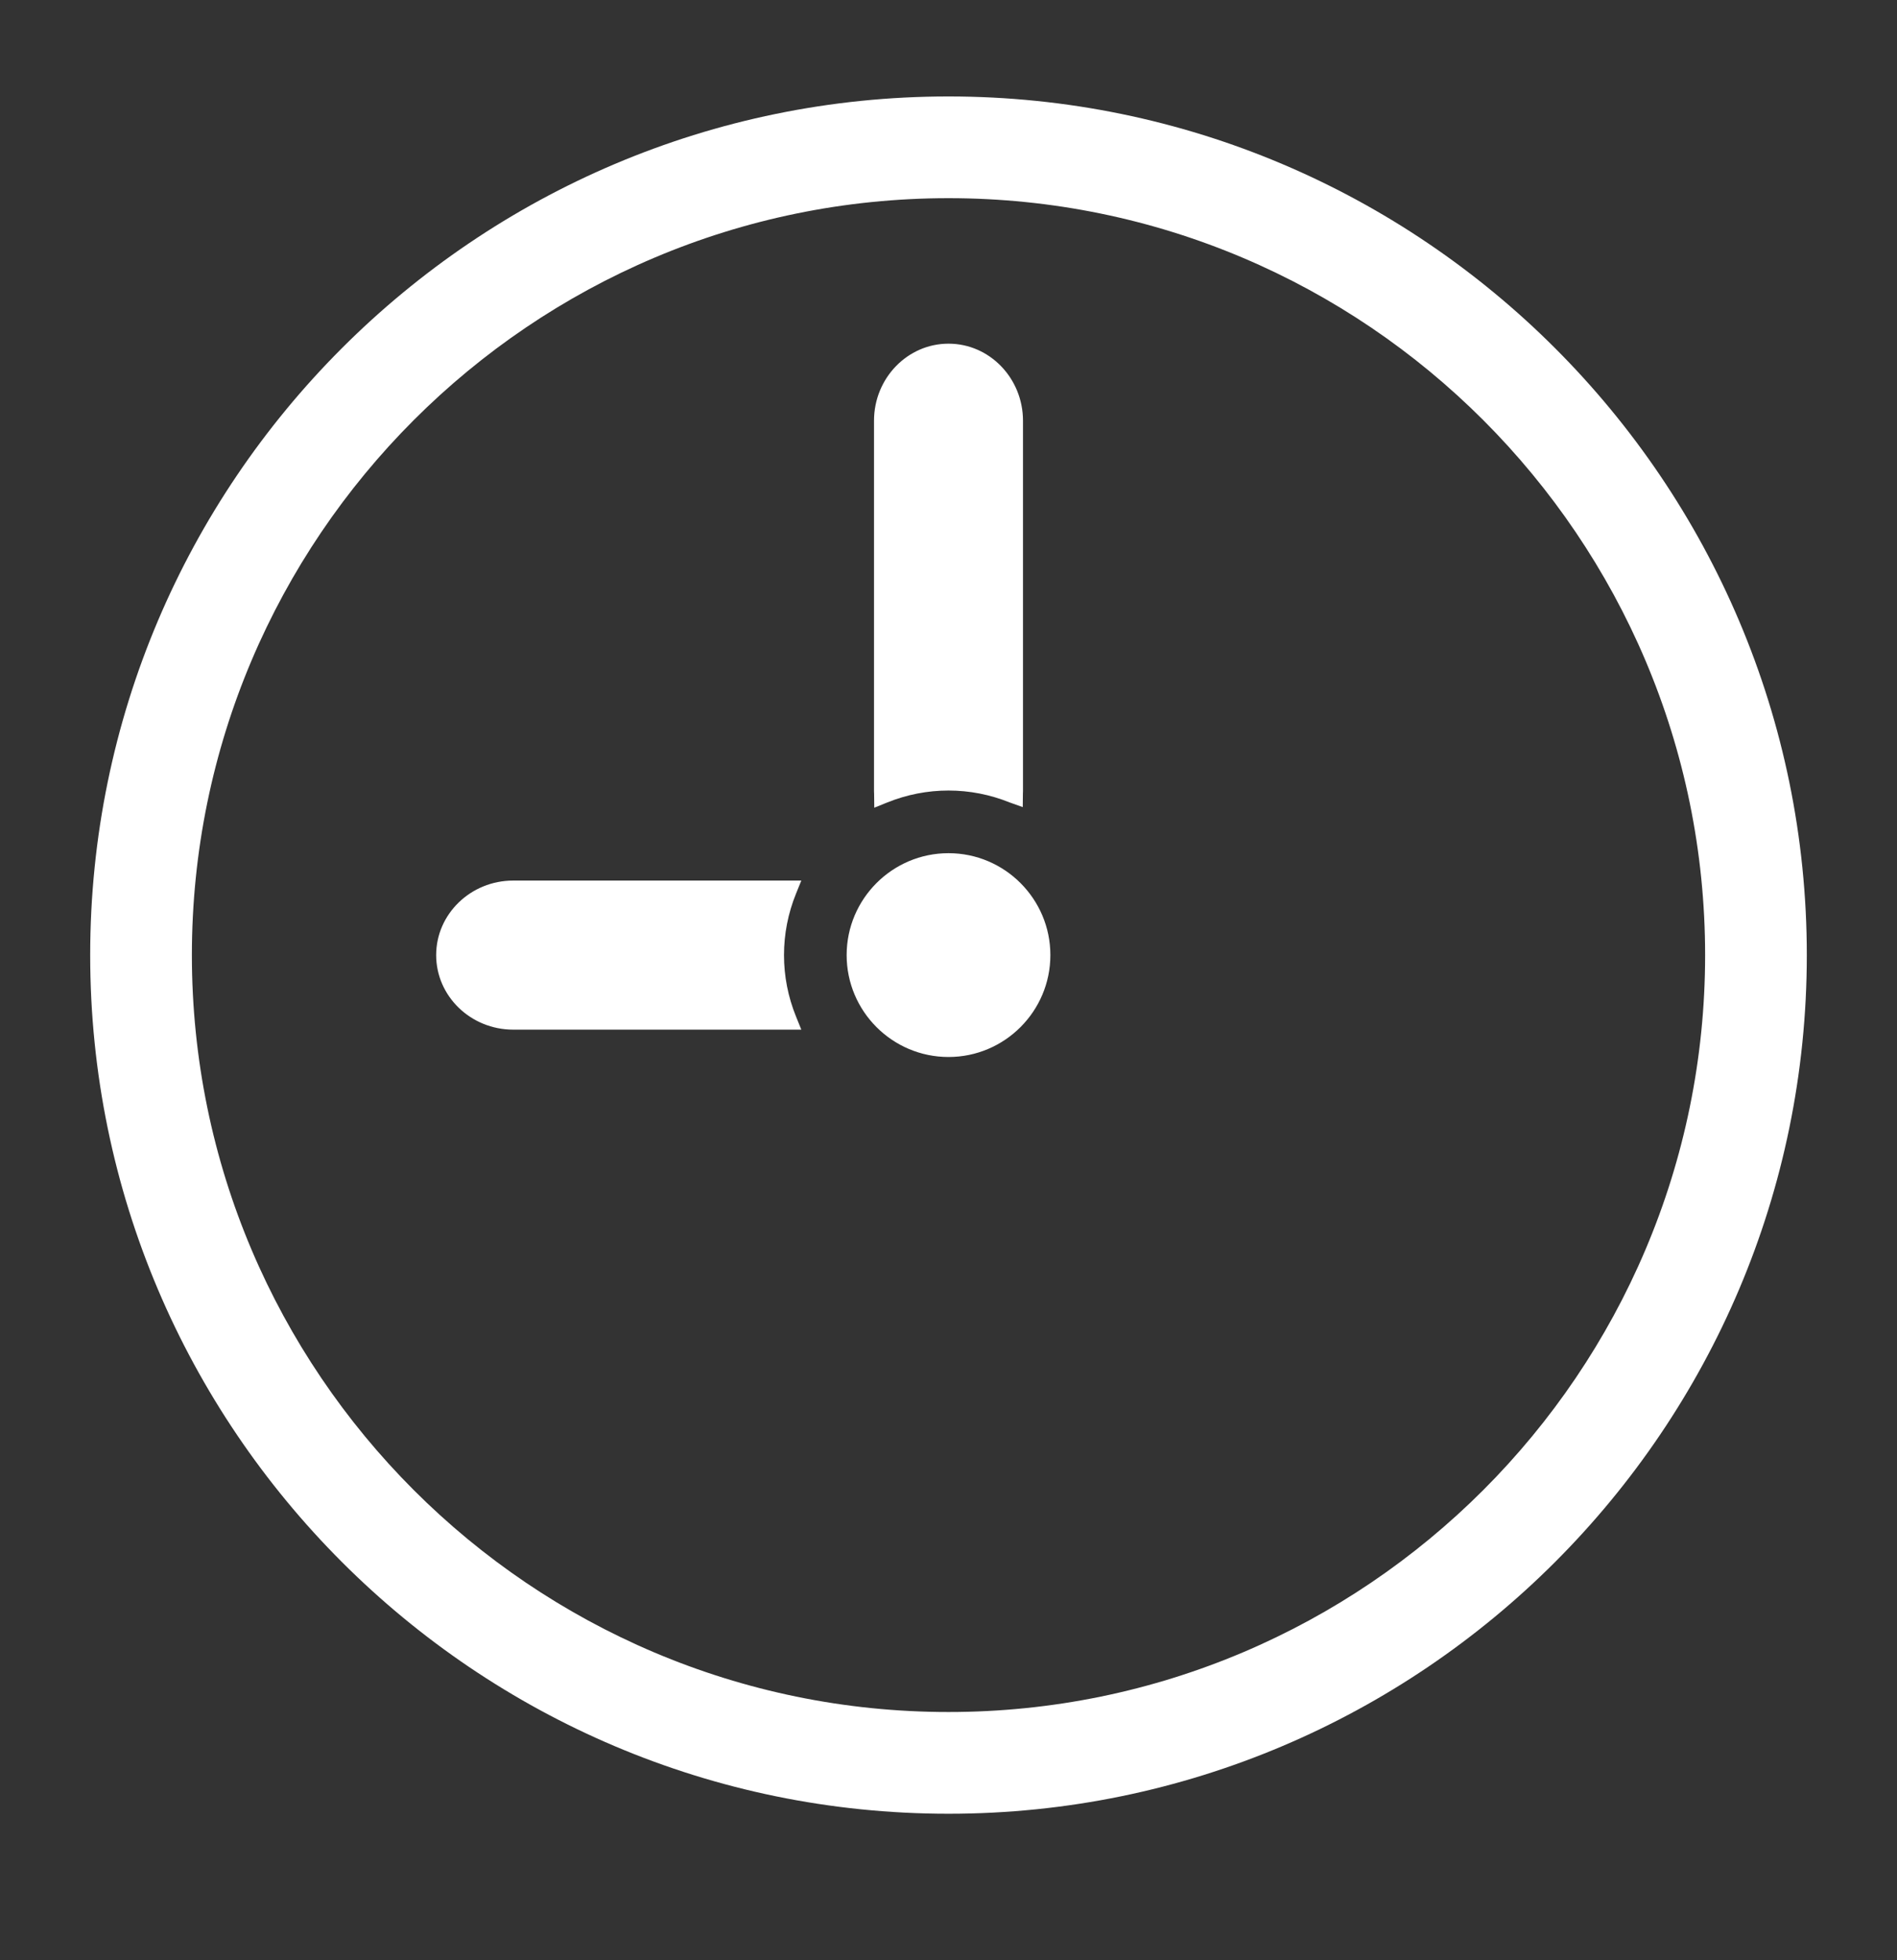 <?xml version="1.0" encoding="utf-8"?>
<!-- Generator: Adobe Illustrator 17.1.0, SVG Export Plug-In . SVG Version: 6.00 Build 0)  -->
<!DOCTYPE svg PUBLIC "-//W3C//DTD SVG 1.1//EN" "http://www.w3.org/Graphics/SVG/1.1/DTD/svg11.dtd">
<svg version="1.1" xmlns="http://www.w3.org/2000/svg" xmlns:xlink="http://www.w3.org/1999/xlink" x="0px" y="0px"
	 viewBox="0 0 305 315" enable-background="new 0 0 305 315" xml:space="preserve">
<rect x="0" y="0" width="305" height="315" fill="#333333" stroke="none"/>
<g id="People" display="none">
	<path display="inline" opacity="0.5" fill-rule="evenodd" clip-rule="evenodd" fill="#0B55A8" d="M122.663,215.1l-59.716-26.321
		c-9.222-4.063-9.297-15.639-9.324-20.149c0-0.054,0-0.802-0.013-0.802c6.788-8.142,12.161-18.427,15.551-30.071
		c0.144,0.028,0.291,0.053,0.44,0.067c6.103,0.636,12.258-10.416,13.744-24.676c1.349-12.927-1.601-24.062-6.709-26.512
		c-0.519-0.245-1.073-0.474-1.658-0.474c-0.995-31.974-27.241-57.6-59.454-57.6c-31.459,0-57.22,24.438-59.337,55.365
		c-0.013,0.171-0.113,2.235-0.115,2.235c-6.105,0.641-9.852,12.72-8.366,26.987c1.488,14.26,7.642,25.312,13.748,24.676
		c0.149-0.015,0.296-0.039,0.442-0.067c3.337,11.462,8.596,21.606,15.233,29.69c0.029,0.034,0.317,0.381,0.31,0.381
		c-0.065,3.737,0.507,16.618-9.331,20.951L-91.608,215.1c-6.716,2.959-25.653,11.537-25.653,29.857v15.038
		c0,6.544,5.353,11.899,11.896,11.899c80.596,0,161.191,0,241.784,0c6.544,0,11.9-5.35,11.9-11.899v-6.279v-8.759
		C148.319,226.637,129.381,218.059,122.663,215.1L122.663,215.1z"/>
	<path display="inline" fill-rule="evenodd" clip-rule="evenodd" fill="#0B55A8" d="M279.285,230.565l-73.952-32.595
		c-11.421-5.032-11.513-19.368-11.546-24.952c0-0.067,0-0.994-0.016-0.994c8.407-10.083,15.06-22.82,19.258-37.239
		c0.179,0.035,0.36,0.065,0.544,0.083c7.558,0.788,15.181-12.899,17.02-30.559c1.67-16.008-1.983-29.798-8.308-32.832
		c-0.643-0.303-1.329-0.587-2.053-0.587c-1.232-39.596-33.734-71.332-73.627-71.332c-38.959,0-70.86,30.264-73.482,68.564
		c-0.016,0.211-0.14,2.768-0.143,2.768c-7.56,0.793-12.2,15.753-10.36,33.42c1.842,17.66,9.464,31.347,17.025,30.559
		c0.185-0.018,0.367-0.048,0.547-0.083c4.132,14.195,10.645,26.756,18.864,36.768c0.036,0.042,0.393,0.472,0.384,0.472
		c-0.081,4.628,0.627,20.58-11.556,25.946l-73.952,32.595c-8.317,3.664-31.768,14.287-31.768,36.974v18.624
		c0,8.104,6.629,14.736,14.732,14.736c99.81,0,199.617,0,299.423,0c8.104,0,14.736-6.626,14.736-14.736v-7.776v-10.848
		C311.058,244.852,287.604,234.229,279.285,230.565L279.285,230.565z"/>
	<path display="inline" opacity="0.5" fill-rule="evenodd" clip-rule="evenodd" fill="#0B55A8" d="M388.096,222.458l-59.716-26.321
		c-9.222-4.063-9.296-15.639-9.324-20.149c0-0.054,0-0.802-0.013-0.802c6.788-8.142,12.161-18.427,15.551-30.071
		c0.144,0.028,0.291,0.053,0.44,0.067c6.103,0.636,12.258-10.416,13.744-24.676c1.349-12.927-1.601-24.062-6.709-26.512
		c-0.519-0.245-1.073-0.474-1.658-0.474c-0.995-31.974-27.241-57.6-59.454-57.6c-31.459,0-57.22,24.438-59.337,55.365
		c-0.013,0.171-0.113,2.235-0.115,2.235c-6.105,0.641-9.852,12.72-8.366,26.987c1.488,14.26,7.642,25.312,13.748,24.676
		c0.149-0.015,0.296-0.039,0.442-0.067c3.337,11.462,8.596,21.606,15.233,29.69c0.029,0.034,0.317,0.381,0.31,0.381
		c-0.065,3.737,0.507,16.618-9.331,20.951l-59.716,26.321c-6.716,2.959-25.653,11.537-25.653,29.857v15.038
		c0,6.544,5.353,11.899,11.896,11.899c80.596,0,161.191,0,241.784,0c6.544,0,11.9-5.35,11.9-11.899v-6.279v-8.759
		C413.752,233.994,394.813,225.416,388.096,222.458L388.096,222.458z"/>
</g>
<g id="Mortar_board" display="none">
	<path display="inline" fill="#0B55A8" d="M300.614,89.793v54.111l5.566,7.304v33.912c-3.746,10.363-24.52,10.64-29.923,2.771
		v-33.922l6.054-8.558V94.553L300.614,89.793L300.614,89.793z M248.183,103.737v50.012c0,42.444-203.979,42.444-203.984-0.006
		v-52.678l108.385,28.426L248.183,103.737L248.183,103.737z M152.538,117.475l185.186-49.882V55.661L152.532,7.094L-32.649,56.871
		v12.037C-32.649,68.913,137.098,113.427,152.538,117.475L152.538,117.475z"/>
	<path display="inline" fill-rule="evenodd" clip-rule="evenodd" fill="#0B55A8" d="M198.292,280.13
		c6.973,7.067,11.329,15.857,12.473,26.762c-9.971-6.203-20.528-11.879-33.962-14.963c-5.074,6.935-11.866,12.324-20.398,16.147
		c-2.283-10.549-6.264-19.816-12.98-27.016C158.442,280.596,182.023,279.613,198.292,280.13L198.292,280.13z M27.955,270.207
		c40.832-3.553,79.87-5.639,116.899-6.081c-1.436,4.136-3.566,9.025-6.965,11.921c-34.895,1.269-79.429,4.699-104.921,7.518
		c-4.077,0.452-10.709,0.919-14.505-0.382c-5.154-1.775-9.587-6.385-12.84-12.923c-7.802-15.688-8.074-40.396-0.618-56.249
		c3.878-8.244,10.62-15.178,21.108-13.71c12.76,1.554,66.206,7.841,105.589,9.193c16.006,9.654,19.435,32.095,14.637,48.912
		c-46.736-0.621-76.972-0.632-113.862,1.123c-2.01,0.154-4.058-0.116-6.019-0.773c-12.464-4.756-13.486-19.451-7.612-30.671
		c2.247-3.661,5.543-3.559,7.207-1.522c1.902,2.325-0.624,7.051-1.375,10.535c-2.422,10.327,8.284,16.263,9.85,7.501
		c0.419-3.911-0.009-8.927-0.961-13.753c-1.935-9.811-11.46-26.888-20.381-13.787C-0.847,237.665,12.664,286.25,27.955,270.207
		L27.955,270.207z M203.854,263.265c29.36,0.818,62.445,4.578,91.653,9.271c2.377,0.276,3.075,1.388,1.736,3.52
		c-0.997,1.406-2.476,4.578-3.647,5.593c-4.02,3.478-15.719,0.124-33.241-1.919c-16.592-1.936-38.572-4.499-61.309-4.853
		C200.909,271.638,202.566,267.673,203.854,263.265L203.854,263.265z M188.149,274.886l-38.864,0.845
		c10.701-18.918,11.133-49.264-3.679-65.98l35.889-0.011c19.347,12.025,20.434,43.063,9.707,61.107
		C190.203,272.532,189.17,273.904,188.149,274.886L188.149,274.886z M194.944,209.627c11.029-0.262,23.037-0.952,34.514-1.81
		c24.737-1.845,46.729-4.453,51.285-5.154c4.624-0.712,8.665,0.392,12.133,2.872c14.108,10.081,14.256,40.113,10.596,55.536
		c-0.961,3.727-3.28,5.434-7.611,4.15c-32.965-5.137-60.295-5.974-90.75-7.329C208.043,241.408,207.303,223.379,194.944,209.627
		L194.944,209.627z"/>
</g>
<g id="Ribbon" display="none">
	<path display="inline" fill-rule="evenodd" clip-rule="evenodd" fill="#0B55A8" d="M152.54,4.173
		c11.803-0.003,11.516,9.164,23.746,12.444c12.247,3.289,16.594-4.797,26.814,1.098c10.561,6.101,5.283,14.035,14.131,22.856
		c8.859,8.83,16.814,3.654,22.877,14.158c6.111,10.582-2.457,14.797,0.815,26.868c3.263,12.047,12.734,11.582,12.734,23.689
		c0,12.164-9.487,11.617-12.749,23.68c-3.263,12.077,5.316,16.292-0.797,26.883c-6.098,10.573-14.035,5.266-22.865,14.152
		c-8.809,8.854-3.656,16.803-14.146,22.859c-10.212,5.898-14.555-2.179-26.808,1.122c-12.212,3.281-12,12.424-23.755,12.427
		c-12.235-0.003-11.579-9.546-23.686-12.746c-12.056-3.194-16.361,5.269-26.874-0.803c-10.161-5.866-5.436-13.689-14.373-22.644
		c-8.955-8.976-16.749-4.164-22.638-14.367c-5.892-10.206,2.176-14.567-1.119-26.805c-3.278-12.203-12.426-11.997-12.426-23.755
		c-0.003-11.788,9.164-11.528,12.444-23.752c3.292-12.25-4.809-16.579,1.101-26.805c5.88-10.185,13.695-5.424,22.644-14.364
		c8.967-8.949,4.161-16.761,14.367-22.653c10.206-5.892,14.564,2.173,26.799-1.11C140.997,13.328,140.77,4.173,152.54,4.173
		L152.54,4.173z M152.537,45.226c-33.166,0-60.061,26.895-60.061,60.061c0,33.166,26.895,60.061,60.061,60.061
		s60.061-26.895,60.061-60.061C212.598,72.121,185.704,45.226,152.537,45.226L152.537,45.226z M152.537,36.026
		c38.253,0,69.261,31.008,69.261,69.261c0,38.253-31.008,69.261-69.261,69.261c-38.253,0-69.261-31.008-69.261-69.261
		C83.276,67.034,114.285,36.026,152.537,36.026L152.537,36.026z M248.427,168.682l51.661,89.481
		c0.678,1.173,0.436,3.567-0.904,3.367l-61.527-9.098l-23.134,57.978c-0.504,1.26-2.69,0.274-3.37-0.901l-51.665-89.487
		c3.985-0.448,7.489-1.851,10.842-4.454c4.275-3.328,6.119-6.543,11.722-8.048c5.609-1.513,8.773,0.349,14.146,1.104
		c5.236,0.731,9.74-0.272,14.319-2.913c4.788-2.764,7.985-6.328,9.928-11.507c1.812-4.842,1.776-8.558,5.663-12.468
		c3.85-3.875,7.498-3.818,12.307-5.582C242.702,174.584,245.881,172.151,248.427,168.682L248.427,168.682z M145.582,220.027
		l-51.661,89.478c-0.678,1.176-2.872,2.161-3.367,0.904l-22.883-57.834l-61.778,8.955c-1.343,0.194-1.585-2.194-0.907-3.37
		l51.667-89.487c2.379,3.23,5.346,5.561,9.277,7.164c5.018,2.039,8.725,2.027,12.833,6.128c4.113,4.098,4.08,7.77,6.113,12.8
		c1.988,4.901,5.107,8.301,9.683,10.946c4.788,2.764,9.474,3.752,14.931,2.845c5.095-0.854,8.298-2.743,13.626-1.331
		c5.283,1.4,7.057,4.585,10.988,7.868C137.609,218.018,141.305,219.559,145.582,220.027L145.582,220.027z"/>
</g>
<g id="Book" display="none">
	<path display="inline" fill-rule="evenodd" clip-rule="evenodd" fill="#0B55A8" d="M57.845,256.946l65.239-9.398
		c-17.568-36.776-8.974-82.341,23.544-109.838c17.406-14.714,38.775-21.812,59.993-21.638V50.765l-8.559-10.431L54.737,59.91
		c-10.49-5.865-16.585-14.005-19.519-23.782l143.324-19.575L168.53,4.354L19.754,25.787c-2.589,0.879-4.149,2.849-4.133,5.201
		v184.754C15.397,223.369,40.107,261.291,57.845,256.946L57.845,256.946z M81.209,84.4l95.093-13.213v36.436l-95.093,13.21V84.4
		L81.209,84.4z M176.419,172.857c19.104-16.149,47.678-13.758,63.824,5.342c16.15,19.1,13.758,47.673-5.341,63.827
		c-19.102,16.149-47.674,13.755-63.824-5.345C154.93,217.581,157.322,189.009,176.419,172.857L176.419,172.857z M271.14,247.147
		l23.525,27.821c6,7.097,5.103,17.791-1.993,23.791l-11.427,9.664c-7.096,5.997-17.79,5.101-23.788-1.992l-23.525-27.825
		c-30.338,12.087-65.398,3.497-86.732-21.735c-27.258-32.236-23.207-80.637,9.029-107.894s80.637-23.207,107.895,9.029
		C285.462,183.24,288.101,219.243,271.14,247.147L271.14,247.147z"/>
</g>
<g id="Layer_6" display="none">
	<rect x="-24" y="-32" display="inline" fill="#91163A" stroke="#FFFFFF" stroke-miterlimit="10" width="349" height="371"/>
</g>
<g id="Layer_7" display="none">
	<g display="inline">
		<path fill="#FFFFFF" d="M268.464,98.952H32.536c-7.02,0-12.765,5.748-12.765,12.767v147.774c0,7.016,5.745,12.763,12.765,12.763
			h235.929c7.021,0,12.765-5.748,12.765-12.763V111.719C281.229,104.7,275.485,98.952,268.464,98.952z M262.384,249.887
			c0,2.645-2.168,4.813-4.818,4.813H43.435c-2.651,0-4.818-2.167-4.818-4.813V121.321c0-2.645,2.167-4.813,4.818-4.813h214.131
			c2.65,0,4.818,2.167,4.818,4.813V249.887z"/>
		<path fill="#FFFFFF" d="M156.497,27.546c0,3.314-2.687,5.997-6.001,5.997c-3.307,0-5.994-2.683-5.994-5.997
			c0-3.317,2.687-5.997,5.994-5.997C153.81,21.549,156.497,24.229,156.497,27.546z"/>
		<path fill="#FFFFFF" d="M68.318,90.174c0-0.329-0.107-0.627-0.19-0.935l82.379-63.604l82.367,63.604
			c-0.082,0.308-0.189,0.606-0.189,0.935v8.695h16.638v-8.695c0-2.039-1.666-3.705-3.705-3.705h-9.231
			c-0.492,0-0.957,0.107-1.389,0.28l-83.494-64.47c-0.592-0.457-1.409-0.457-1.994,0L66.002,86.75
			c-0.429-0.173-0.893-0.28-1.385-0.28h-9.235c-2.036,0-3.705,1.665-3.705,3.705v8.695h16.641V90.174z M236.825,92.29l3.121,2.41
			c0.71,0.551,1.742,0.422,2.296-0.298c0.551-0.713,0.412-1.738-0.301-2.292l-3.199-2.469c0.672-0.416,1.418-0.72,2.265-0.72
			c2.423,0,4.376,1.963,4.376,4.38c0,2.424-1.953,4.38-4.376,4.38c-2.417,0-4.387-1.957-4.387-4.38
			C236.619,92.941,236.741,92.622,236.825,92.29z M59.998,97.681c-2.414,0-4.38-1.957-4.38-4.38c0-2.417,1.967-4.38,4.38-4.38
			c0.85,0,1.595,0.301,2.264,0.717l-3.203,2.472c-0.71,0.554-0.845,1.579-0.298,2.292c0.551,0.72,1.582,0.848,2.296,0.298l3.12-2.41
			c0.081,0.332,0.204,0.655,0.204,1.011C64.382,95.725,62.429,97.681,59.998,97.681z"/>
		<g>
			<path fill="#FFFFFF" d="M80.853,205.206c-3.393,0-6.344-0.547-8.849-1.655c-2.504-1.101-4.579-2.638-6.221-4.605
				c-1.645-1.967-2.883-4.266-3.717-6.905c-0.836-2.638-1.253-5.499-1.253-8.566c0-3.075,0.417-5.956,1.253-8.643
				c0.835-2.694,2.072-5.028,3.717-6.995c1.641-1.96,3.717-3.511,6.221-4.647c2.505-1.129,5.455-1.697,8.849-1.697
				s6.356,0.568,8.887,1.697c2.533,1.136,4.633,2.687,6.304,4.647c1.669,1.967,2.909,4.301,3.717,6.995
				c0.807,2.687,1.212,5.568,1.212,8.643c0,3.068-0.405,5.928-1.212,8.566c-0.808,2.638-2.048,4.938-3.717,6.905
				c-1.671,1.967-3.771,3.504-6.304,4.605C87.209,204.659,84.246,205.206,80.853,205.206z M80.853,196.487
				c3.016,0,5.183-1.122,6.505-3.359c1.319-2.237,1.979-5.45,1.979-9.654c0-4.204-0.66-7.417-1.979-9.654
				c-1.321-2.237-3.489-3.352-6.505-3.352c-2.964,0-5.106,1.115-6.425,3.352c-1.319,2.237-1.979,5.45-1.979,9.654
				c0,4.203,0.66,7.417,1.979,9.654C75.747,195.365,77.889,196.487,80.853,196.487z"/>
			<path fill="#FFFFFF" d="M109.778,162.387c0.753-0.166,1.494-0.27,2.221-0.326c0.727-0.055,1.548-0.083,2.465-0.083
				c1.506,0,3.042,0.166,4.605,0.485c0.161,0.27,0.31,0.665,0.445,1.17c0.133,0.519,0.268,1.067,0.404,1.662
				c0.133,0.596,0.242,1.17,0.324,1.738c0.079,0.561,0.147,1.032,0.201,1.413c0.485-0.859,1.077-1.71,1.778-2.548
				c0.699-0.831,1.548-1.572,2.545-2.223c0.997-0.644,2.114-1.17,3.354-1.572c1.238-0.408,2.613-0.609,4.12-0.609
				c2.316,0,4.484,0.436,6.504,1.295c2.021,0.866,3.785,2.167,5.293,3.92c1.508,1.752,2.678,3.947,3.515,6.586
				c0.835,2.638,1.253,5.762,1.253,9.37c0,3.504-0.512,6.641-1.536,9.418c-1.025,2.77-2.505,5.132-4.444,7.064
				c-1.939,1.939-4.311,3.435-7.111,4.487c-2.801,1.053-5.98,1.572-9.534,1.572c-0.916,0-1.818-0.035-2.706-0.118
				c-0.89-0.083-1.631-0.173-2.223-0.284v18.587c-1.023,0.159-2.007,0.27-2.948,0.326c-0.944,0.049-1.873,0.076-2.789,0.076
				c-0.916,0-1.846-0.028-2.788-0.076c-0.942-0.055-1.925-0.166-2.948-0.326V162.387z M121.251,195.351
				c1.454,0.429,3.123,0.651,5.01,0.651c3.338,0,5.899-1.08,7.675-3.234c1.778-2.154,2.666-5.416,2.666-9.778
				c0-1.669-0.135-3.22-0.403-4.647c-0.27-1.426-0.727-2.652-1.373-3.677c-0.648-1.018-1.468-1.828-2.466-2.424
				c-0.997-0.589-2.221-0.886-3.675-0.886c-1.347,0-2.493,0.256-3.435,0.769c-0.942,0.513-1.711,1.212-2.303,2.098
				c-0.594,0.886-1.023,1.925-1.293,3.11c-0.27,1.191-0.404,2.452-0.404,3.795V195.351z"/>
			<path fill="#FFFFFF" d="M166.904,186.868c0.215,3.234,1.345,5.575,3.394,7.029c2.046,1.454,4.738,2.182,8.08,2.182
				c1.83,0,3.703-0.173,5.615-0.527c1.911-0.346,3.731-0.845,5.455-1.489c0.592,1.074,1.103,2.369,1.534,3.871
				c0.431,1.51,0.673,3.13,0.727,4.848c-4.2,1.62-8.942,2.424-14.221,2.424c-3.878,0-7.204-0.533-9.978-1.614
				c-2.775-1.073-5.038-2.569-6.788-4.481c-1.751-1.911-3.044-4.19-3.878-6.828c-0.836-2.639-1.252-5.52-1.252-8.65
				c0-3.068,0.429-5.949,1.293-8.643c0.861-2.694,2.14-5.035,3.837-7.029c1.697-1.994,3.798-3.567,6.303-4.73
				c2.504-1.157,5.426-1.738,8.766-1.738c2.908,0,5.495,0.512,7.758,1.537c2.261,1.025,4.188,2.424,5.777,4.203
				c1.587,1.773,2.787,3.892,3.594,6.344c0.809,2.452,1.214,5.076,1.214,7.874c0,1.025-0.041,2.036-0.121,3.033
				c-0.081,0.997-0.177,1.794-0.284,2.382H166.904z M183.307,178.869c-0.109-2.59-0.822-4.675-2.142-6.261
				c-1.321-1.593-3.165-2.389-5.535-2.389c-2.694,0-4.74,0.755-6.141,2.265c-1.401,1.51-2.235,3.636-2.505,6.385H183.307z"/>
			<path fill="#FFFFFF" d="M203.182,162.463c0.753-0.159,1.508-0.277,2.263-0.36c0.753-0.083,1.587-0.124,2.503-0.124
				c0.916,0,1.724,0.041,2.426,0.124c0.7,0.083,1.426,0.201,2.181,0.36c0.161,0.27,0.308,0.665,0.443,1.17
				c0.135,0.519,0.256,1.053,0.364,1.62c0.107,0.568,0.202,1.122,0.284,1.655c0.08,0.54,0.148,0.997,0.201,1.378
				c0.538-0.81,1.184-1.62,1.939-2.424c0.755-0.81,1.629-1.537,2.626-2.188c0.997-0.644,2.114-1.17,3.354-1.572
				c1.238-0.408,2.612-0.609,4.12-0.609c4.74,0,8.309,1.295,10.706,3.885c2.396,2.583,3.596,6.648,3.596,12.195v26.669
				c-1.939,0.319-3.852,0.485-5.738,0.485c-1.885,0-3.797-0.166-5.736-0.485v-23.594c0-2.909-0.445-5.146-1.333-6.711
				c-0.89-1.558-2.438-2.341-4.647-2.341c-0.916,0-1.858,0.132-2.827,0.402c-0.97,0.27-1.846,0.796-2.627,1.579
				c-0.783,0.783-1.414,1.87-1.899,3.269c-0.485,1.399-0.727,3.234-0.727,5.492v21.904c-1.939,0.319-3.852,0.485-5.737,0.485
				c-1.886,0-3.797-0.166-5.736-0.485V162.463z"/>
		</g>
	</g>
</g>
<g id="Layer_5" display="none">
	
		<circle display="inline" fill="none" stroke="#FFFFFF" stroke-width="10.832" stroke-miterlimit="10" cx="153.149" cy="42.873" r="28.626"/>
	
		<path display="inline" fill="none" stroke="#FFFFFF" stroke-width="13.541" stroke-linecap="round" stroke-linejoin="round" stroke-miterlimit="10" d="
		M58.068,166.483c-3.338,15.576-3.785,35.83,2.523,55.764s19.682,28.766,29.018,38.607c9.336,9.841,5.804,17.159,6.561,23.719
		c0.756,6.56,10.345,5.929,10.345,5.929s24.728,0.127,29.522,0c4.794-0.126,5.299-8.452,5.299-8.452s4.29,0.756,10.85,1.009
		c6.561,0.253,9.084-1.262,9.084-1.262s1.513,3.281,2.774,6.56c1.263,3.281,31.037,2.019,38.101,1.263
		c7.067-0.758,4.795-6.561,4.038-13.627c-0.756-7.065,5.046-13.625,11.607-19.196c6.56-5.571,14.887-16.634,19.176-23.448
		c4.29-6.813,7.569-13.625,13.121-17.662c5.551-4.037,16.653-3.784,19.429-7.065c2.776-3.281,1.261-9.841,0-15.897
		c-1.262-6.056-1.262-16.653-1.262-19.934c0-3.279,0.072-3.068-4.914-3.733c-4.984-0.664-9.637-3.323-16.283-6.979
		c-6.646-3.655-7.311-9.969-10.957-16.615c-3.644-6.646-9.978-11.963-12.637-14.29c-2.659-2.325-0.665-4.652,2.326-9.304
		c2.991-4.653,10.634-15.951,10.302-19.607c-0.332-3.656-4.985-4.653-21.6-3.988c-16.616,0.665-26.919,7.976-26.919,7.976
		s-10.662-3.607-29.838-5.625c-19.176-2.018-41.228,2.828-60.558,15.139S61.406,150.907,58.068,166.483z"/>
	
		<path display="inline" fill="none" stroke="#FFFFFF" stroke-width="9.478" stroke-linecap="round" stroke-linejoin="round" stroke-miterlimit="10" d="
		M180.756,139.621c-18.914-8.54-40.587-8.54-59.503,0c-0.512-1.135-1.025-2.27-1.537-3.405c19.892-8.982,42.685-8.982,62.578,0
		C181.781,137.351,181.269,138.486,180.756,139.621z"/>
	<path display="inline" fill="none" stroke="#FFFFFF" stroke-width="8.124" stroke-miterlimit="10" d="M71.663,138.362
		c-5.28-9.671-15.598-18.078-24.015-16.935c-3.941,0.535-8.335,3.594-7.864,8.043c0.286,2.699,2.269,5.053,4.749,6.159
		c5.113,2.279,11.966,0.086,14.749-4.753c1.533-2.665,1.897-5.822,2.214-8.879c0.088-0.847,0.174-1.707,0.025-2.545
		c-0.231-1.3-1.009-2.435-1.858-3.446c-2.958-3.522-7.054-6.074-11.519-7.175c-4.685-1.156-10.352-0.372-13.144,3.564"/>
</g>
<g id="Clock">
	<path fill="#FFFFFF" d="M152.502,291.499c-76.096,0-138.001-61.906-138.001-138S76.406,15.501,152.502,15.501
		c76.092,0,137.997,61.906,137.997,137.999S228.594,291.499,152.502,291.499z M152.502,31.85
		C85.424,31.85,30.851,86.422,30.851,153.5c0,67.078,54.573,121.649,121.651,121.649s121.647-54.57,121.647-121.649
		C274.149,86.422,219.58,31.85,152.502,31.85z M152.502,169.877c-9.034,0-16.378-7.347-16.378-16.378
		c0-9.03,7.344-16.378,16.378-16.378c9.03,0,16.377,7.348,16.377,16.378C168.879,162.53,161.532,169.877,152.502,169.877z
		 M82.517,165.481c-6.833,0-12.39-5.374-12.39-11.981c0-6.605,5.557-11.979,12.39-11.979h46.319l-0.85,2.099
		c-1.286,3.171-1.934,6.495-1.934,9.88s0.648,6.709,1.934,9.879l0.85,2.102H82.517z M140.539,127.577
		c-0.01-0.198-0.016-0.298-0.016-0.4V67.624c0-6.833,5.374-12.391,11.979-12.391c6.605,0,11.975,5.558,11.975,12.391v59.553
		c0,0.103-0.003,0.202-0.013,0.303l-0.026,2.237l-2.077-0.741c-3.167-1.277-6.484-1.926-9.86-1.926
		c-3.379,0-6.696,0.649-9.864,1.926l-2.07,0.836L140.539,127.577z"/>
</g>
</svg>
